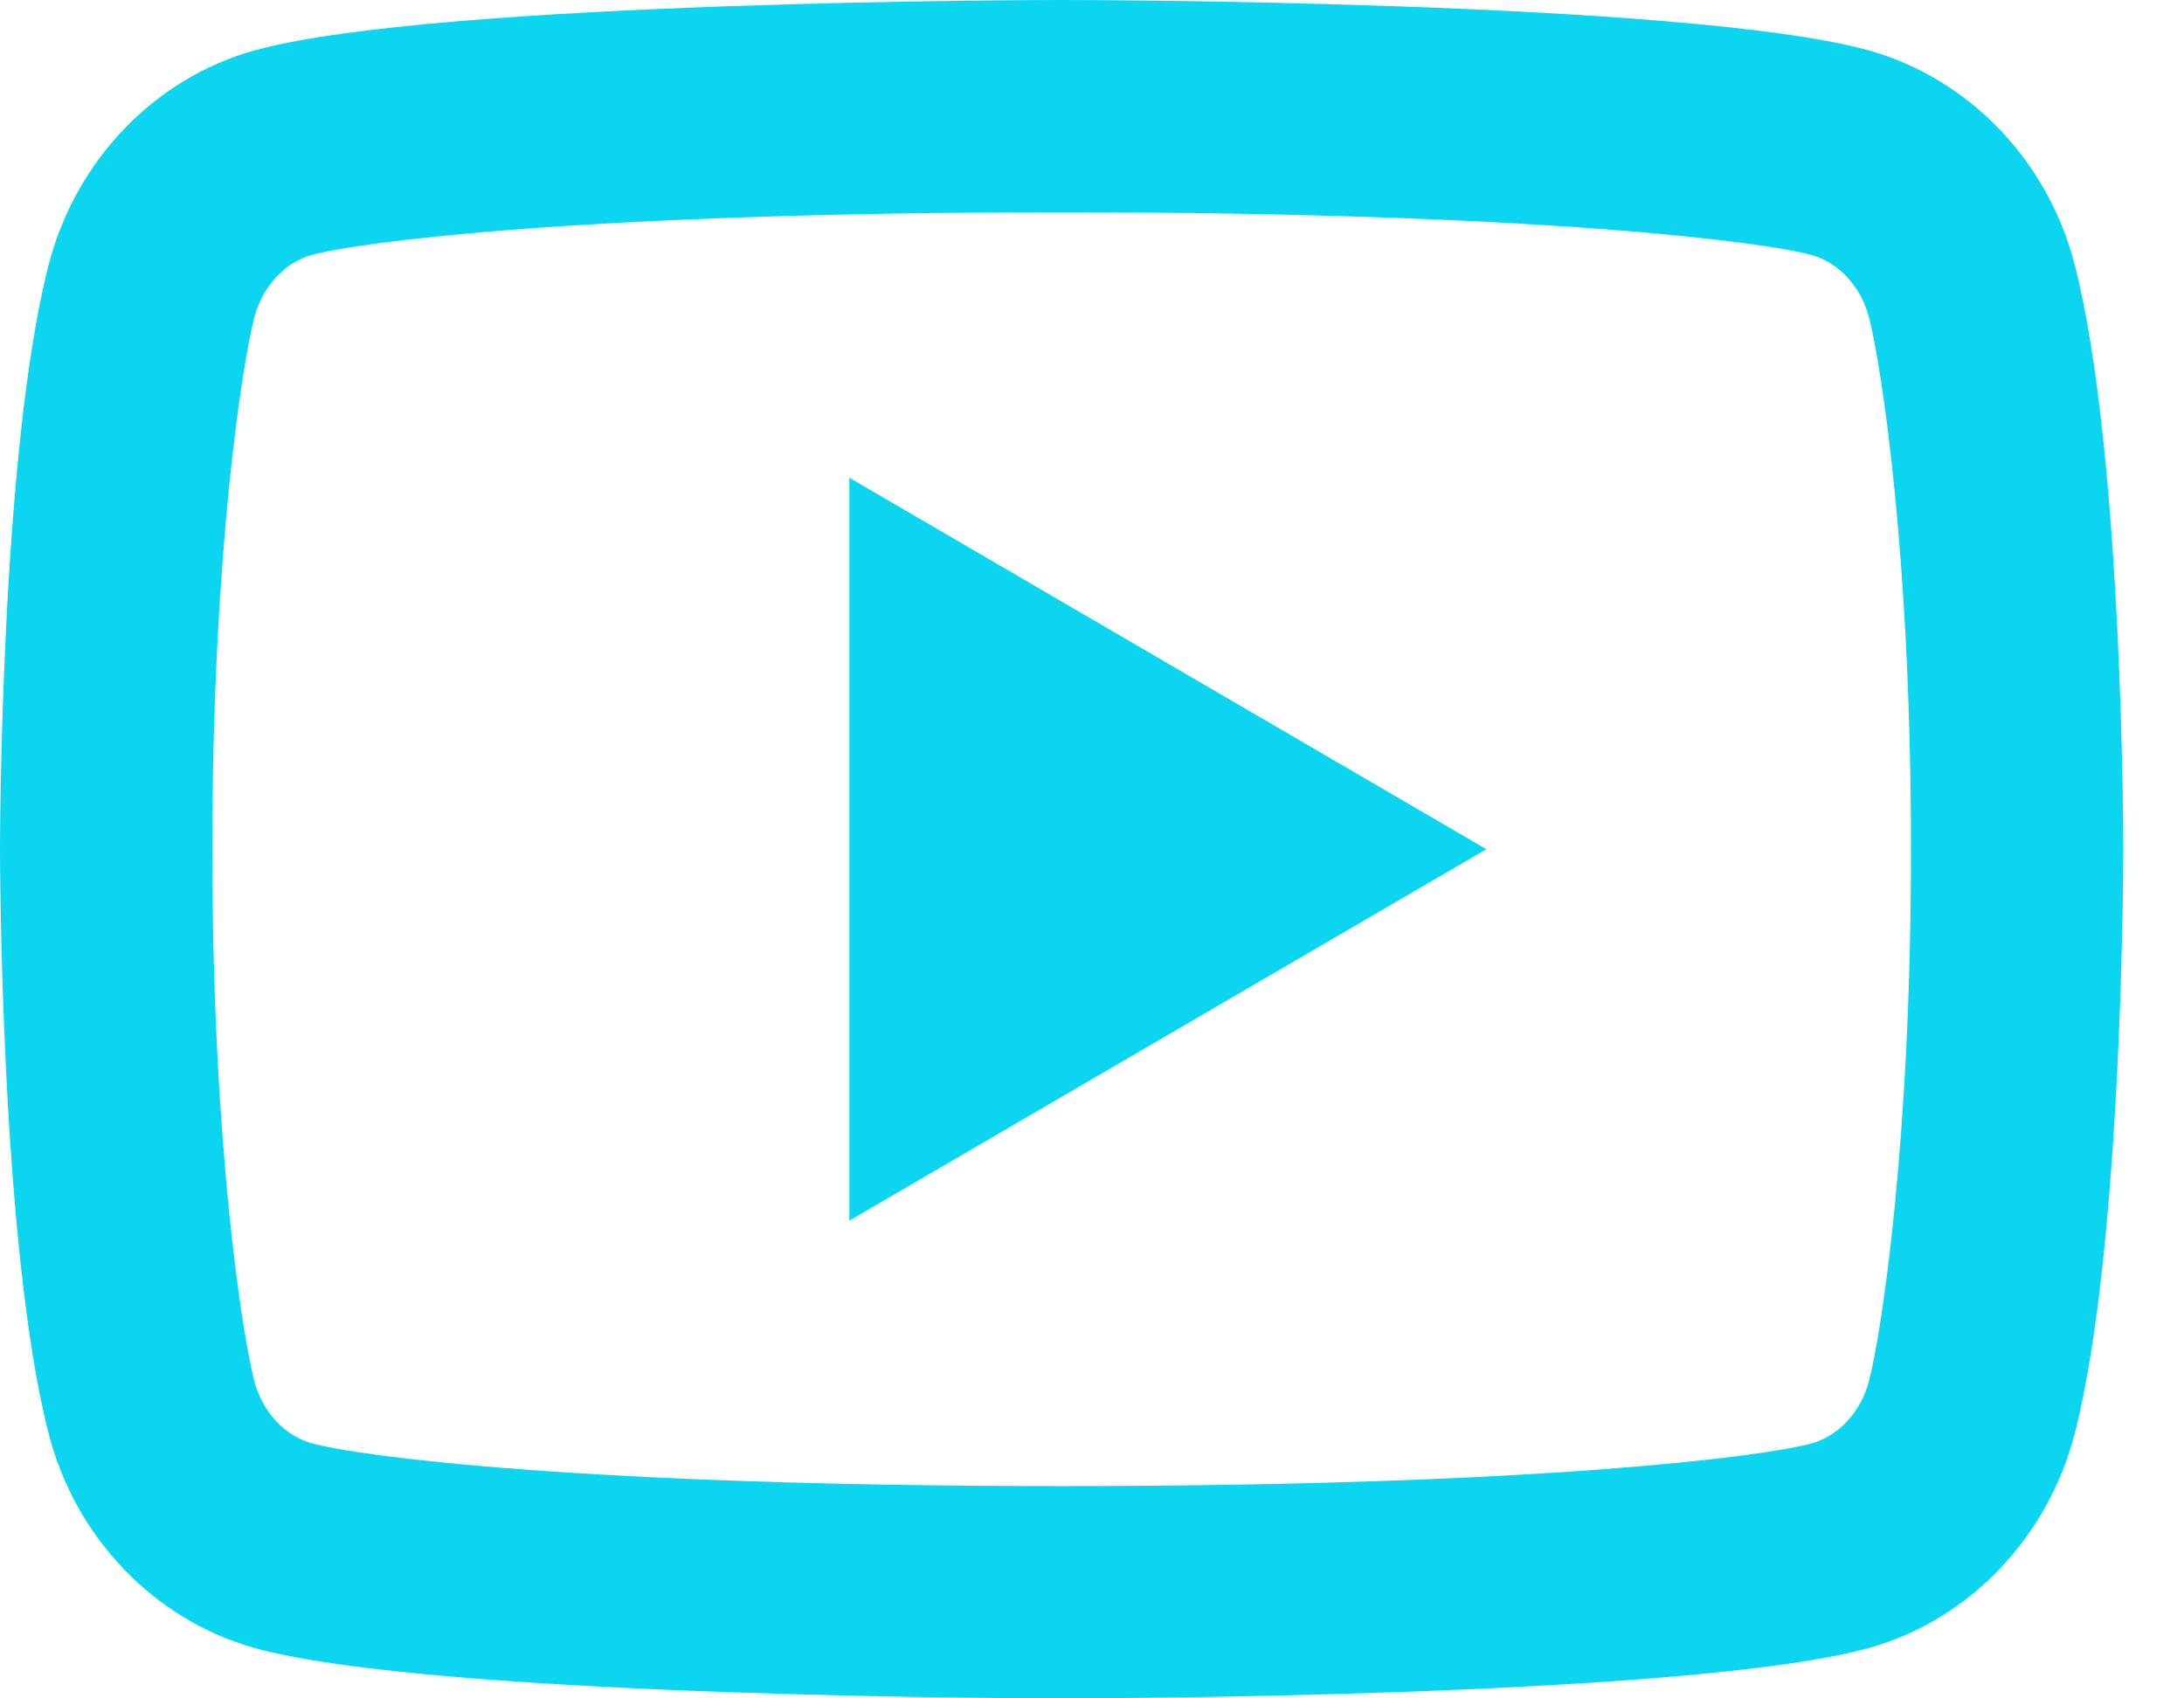 <svg width="18" height="14" viewBox="0 0 18 14" fill="none" xmlns="http://www.w3.org/2000/svg">
<path d="M15.405 2.621C15.339 2.36 15.15 2.163 14.934 2.103C14.551 1.995 12.688 1.75 8.75 1.75C4.812 1.75 2.95 1.995 2.565 2.103C2.351 2.162 2.162 2.359 2.095 2.621C1.999 2.992 1.75 4.546 1.75 7C1.75 9.454 1.999 11.008 2.095 11.38C2.161 11.64 2.35 11.837 2.566 11.896C2.95 12.005 4.812 12.25 8.75 12.25C12.688 12.25 14.55 12.005 14.935 11.897C15.149 11.838 15.338 11.641 15.405 11.379C15.501 11.008 15.75 9.45 15.75 7C15.75 4.55 15.501 2.993 15.405 2.621ZM17.1 2.186C17.5 3.745 17.5 7 17.5 7C17.5 7 17.5 10.255 17.1 11.814C16.878 12.676 16.228 13.354 15.404 13.584C13.909 14 8.75 14 8.75 14C8.75 14 3.594 14 2.096 13.584C1.269 13.351 0.62 12.674 0.4 11.814C2.6077e-08 10.255 0 7 0 7C0 7 2.6077e-08 3.745 0.4 2.186C0.622 1.324 1.272 0.646 2.096 0.416C3.594 -1.56462e-07 8.75 0 8.75 0C8.75 0 13.909 -1.56462e-07 15.404 0.416C16.231 0.649 16.881 1.327 17.1 2.186ZM7 10.062V3.938L12.25 7L7 10.062Z" fill="#0CD5F0"/>
</svg>
